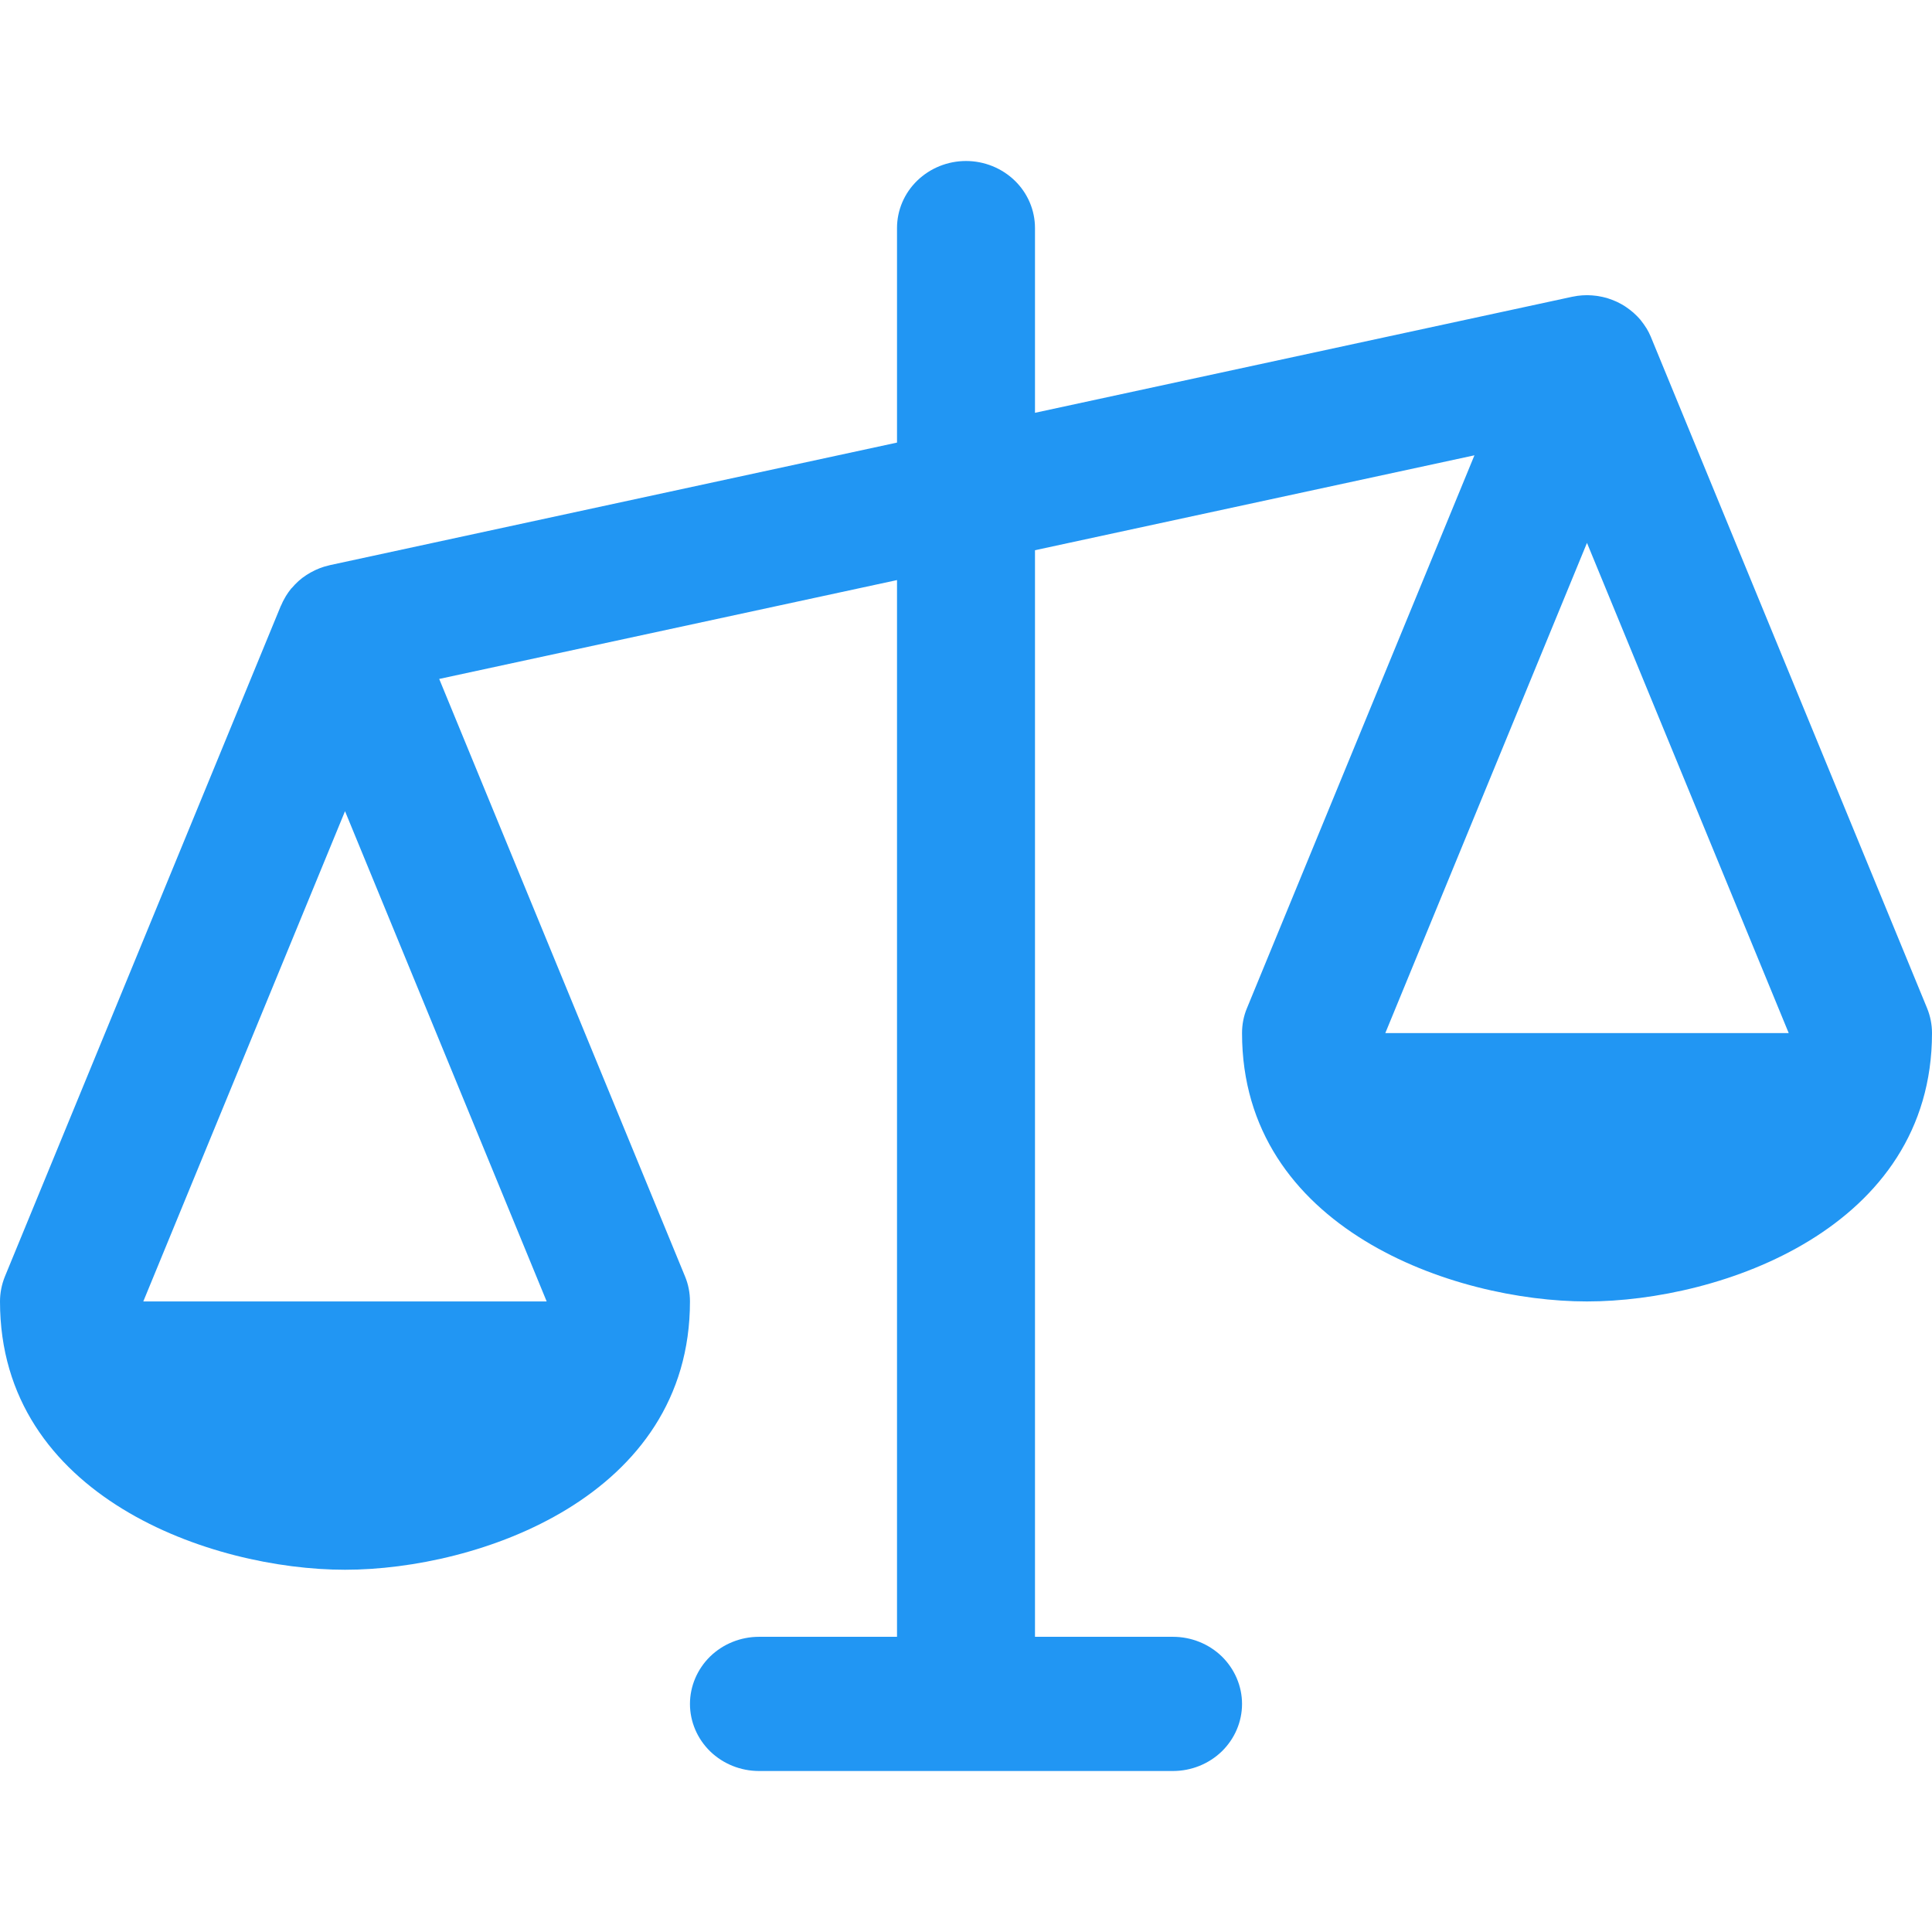 <svg width="24" height="24" viewBox="0 0 24 24" fill="none" xmlns="http://www.w3.org/2000/svg">
<path d="M23.939 12.524L20.51 4.191C20.509 4.187 20.507 4.185 20.506 4.181C20.491 4.146 20.474 4.112 20.454 4.079C20.452 4.077 20.451 4.074 20.449 4.072C20.43 4.042 20.41 4.013 20.388 3.986C20.383 3.98 20.378 3.974 20.374 3.968C20.35 3.941 20.325 3.914 20.297 3.89C20.293 3.885 20.287 3.881 20.282 3.877C20.259 3.857 20.234 3.838 20.208 3.82C20.201 3.815 20.194 3.81 20.186 3.805C20.156 3.786 20.125 3.768 20.093 3.753C20.085 3.749 20.078 3.746 20.071 3.743C20.042 3.73 20.012 3.719 19.982 3.709C19.975 3.707 19.968 3.705 19.961 3.702C19.925 3.692 19.889 3.684 19.852 3.678C19.845 3.677 19.838 3.676 19.831 3.675C19.796 3.67 19.76 3.668 19.724 3.667C19.721 3.667 19.718 3.667 19.714 3.667C19.713 3.667 19.712 3.667 19.71 3.667C19.672 3.667 19.634 3.67 19.596 3.675C19.586 3.677 19.577 3.678 19.568 3.68C19.555 3.682 19.541 3.684 19.528 3.687L12.857 5.128V2.833C12.857 2.612 12.767 2.4 12.606 2.244C12.445 2.088 12.227 2 12 2C11.773 2 11.555 2.088 11.394 2.244C11.233 2.4 11.143 2.612 11.143 2.833V5.498L4.1 7.02C4.082 7.024 4.065 7.029 4.048 7.034C4.04 7.036 4.033 7.037 4.025 7.04C3.99 7.051 3.955 7.064 3.921 7.08C3.915 7.083 3.909 7.086 3.903 7.089C3.873 7.103 3.843 7.12 3.815 7.138C3.81 7.141 3.806 7.143 3.801 7.147C3.77 7.167 3.74 7.19 3.712 7.215C3.707 7.219 3.702 7.224 3.697 7.229C3.673 7.251 3.651 7.274 3.63 7.299C3.625 7.304 3.621 7.308 3.616 7.313C3.593 7.342 3.572 7.371 3.553 7.402C3.549 7.409 3.545 7.416 3.541 7.423C3.522 7.455 3.506 7.487 3.492 7.521C3.491 7.522 3.49 7.523 3.49 7.524L3.489 7.526L3.487 7.53L0.061 15.857C0.021 15.956 1.37263e-06 16.061 0 16.167C0 18.595 2.629 19.5 4.286 19.5C5.943 19.5 8.571 18.595 8.571 16.167C8.571 16.061 8.551 15.956 8.51 15.857L5.456 8.434L11.143 7.206V20.333H9.429C9.201 20.333 8.983 20.421 8.822 20.577C8.662 20.734 8.571 20.946 8.571 21.167C8.571 21.388 8.662 21.6 8.822 21.756C8.983 21.912 9.201 22 9.429 22H14.571C14.799 22 15.017 21.912 15.178 21.756C15.338 21.6 15.429 21.388 15.429 21.167C15.429 20.946 15.338 20.734 15.178 20.577C15.017 20.421 14.799 20.333 14.571 20.333H12.857V6.835L18.316 5.656L15.49 12.524C15.449 12.622 15.429 12.727 15.429 12.833C15.429 15.262 18.057 16.167 19.714 16.167C21.371 16.167 24 15.262 24 12.833C24 12.727 23.979 12.622 23.939 12.524ZM6.791 16.167H1.78L4.286 10.077L6.791 16.167ZM17.209 12.833L19.714 6.744L22.22 12.833H17.209Z" fill="#2196f3"/>
</svg>
